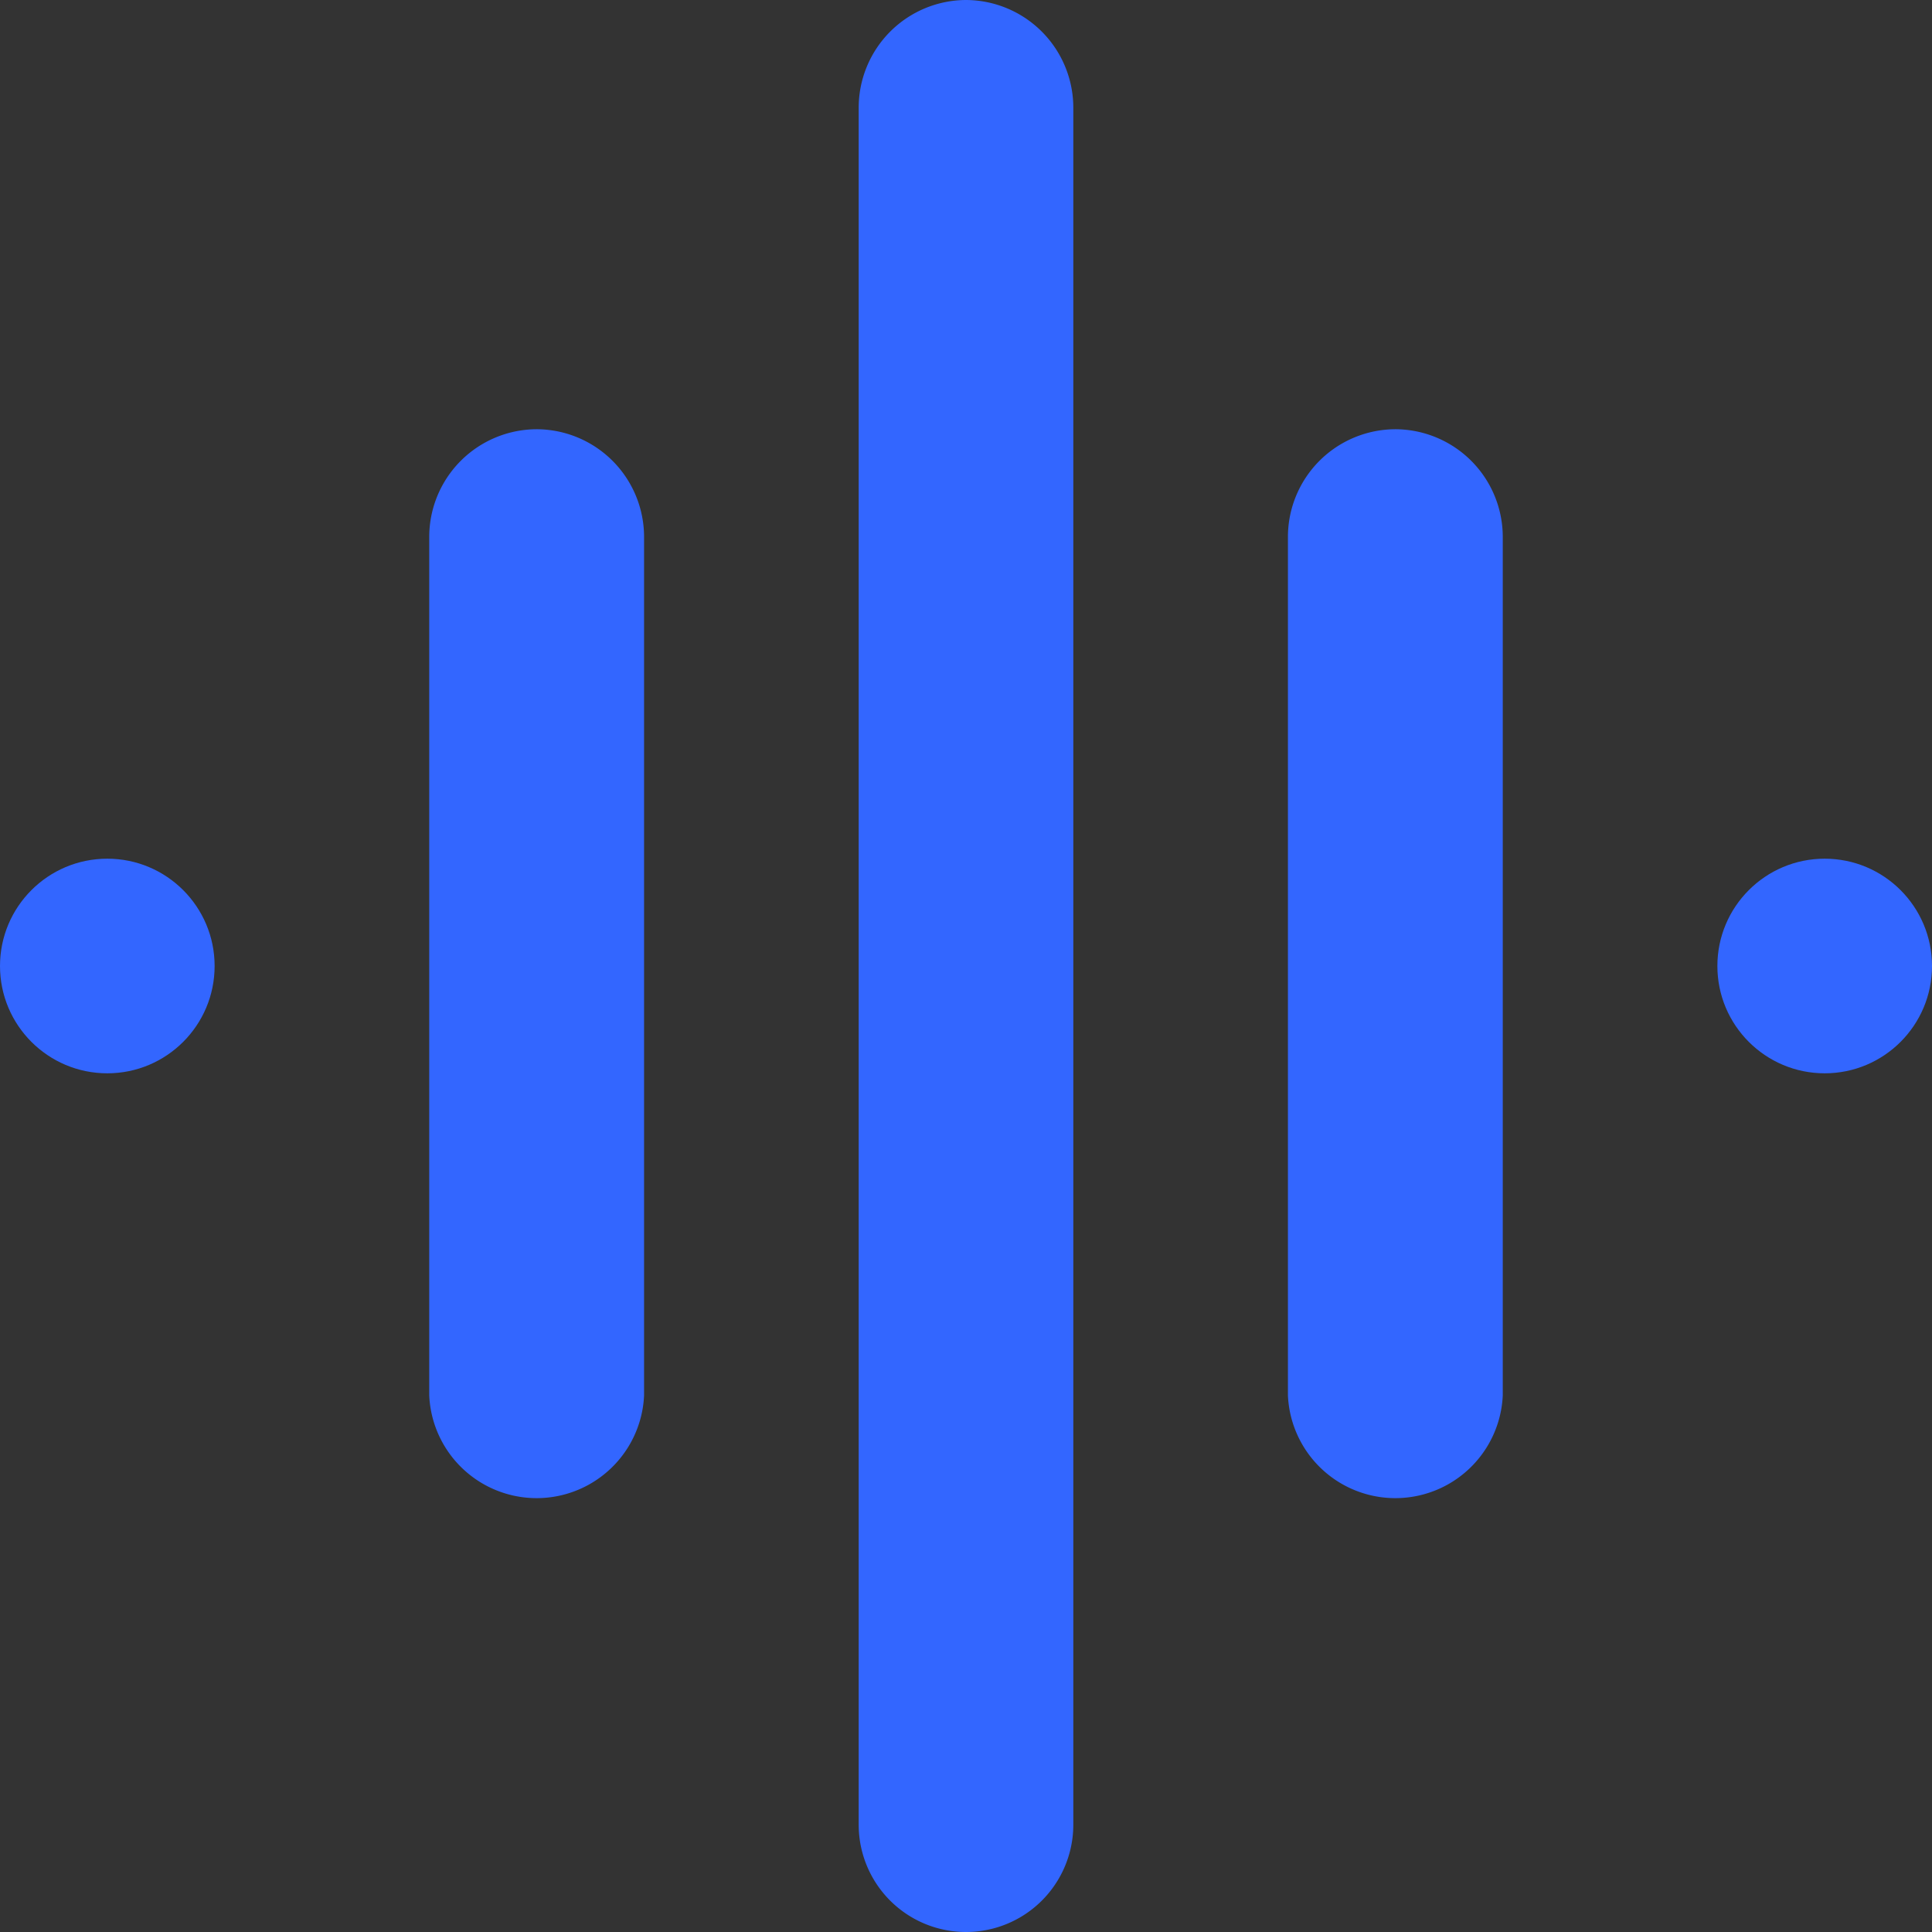 <?xml version="1.0" encoding="UTF-8" standalone="no"?>
<svg
   xmlns:dc="http://purl.org/dc/elements/1.1/"
   xmlns:cc="http://creativecommons.org/ns#"
   xmlns:rdf="http://www.w3.org/1999/02/22-rdf-syntax-ns#"
   xmlns:svg="http://www.w3.org/2000/svg"
   xmlns="http://www.w3.org/2000/svg"
   height="88.4"
   width="88.4"
   id="svg3811"
   version="1.1"
   viewBox="0 0 88.4 88.4">
  <rect x="0" y="0" width="88.4" height="88.4" fill="#333333" stroke="none"/>
  <defs
     id="defs3767">
    <style
       id="style3765">.cls-1{fill:#fff;}</style>
  </defs>
  <title
     id="title3769">Logo</title>
  <circle
     style="fill:#3366ff;fill-opacity:1"
     id="circle3771"
     r="4.91"
     cy="44.2"
     cx="4.91"
     class="cls-1" />
  <path
     style="fill:#3366ff;fill-opacity:1"
     id="path3773"
     d="m 24.56,19.64 a 4.93,4.93 0 0 0 -4.92,4.92 v 39.29 a 4.92,4.92 0 0 0 9.83,0 V 24.56 a 4.93,4.93 0 0 0 -4.91,-4.92 z"
     class="cls-1" />
  <path
     style="fill:#3366ff;fill-opacity:1"
     id="path3775"
     d="m 44.2,0 a 4.93,4.93 0 0 0 -4.91,4.91 v 78.58 a 4.91,4.91 0 1 0 9.82,0 V 4.91 A 4.93,4.93 0 0 0 44.2,0 Z"
     class="cls-1" />
  <path
     style="fill:#3366ff;fill-opacity:1"
     id="path3777"
     d="m 63.85,19.64 a 4.93,4.93 0 0 0 -4.92,4.92 v 39.29 a 4.92,4.92 0 0 0 9.83,0 V 24.56 a 4.93,4.93 0 0 0 -4.91,-4.92 z"
     class="cls-1" />
  <circle
     style="fill:#3366ff;fill-opacity:1"
     id="circle3779"
     r="4.91"
     cy="44.2"
     cx="83.49"
     class="cls-1" />
  <path
     style="fill:#ffffff"
     id="path3797"
     d="m 399.89,12.09 a 15.19,15.19 0 0 0 -4.16,-0.63 9.08,9.08 0 0 0 -5,1.24 3.83,3.83 0 0 0 -1.88,3.36 4.37,4.37 0 0 0 1,3 7.3,7.3 0 0 0 2.58,1.94 39.51,39.51 0 0 0 4.17,1.5 34.29,34.29 0 0 1 5,1.8 8.7,8.7 0 0 1 3.21,2.58 7.07,7.07 0 0 1 1.32,4.47 7.09,7.09 0 0 1 -1.36,4.3 8.87,8.87 0 0 1 -3.85,2.89 14.8,14.8 0 0 1 -5.68,1 15.9,15.9 0 0 1 -6.24,-1.29 16.75,16.75 0 0 1 -5.19,-3.35 l 1.39,-2.47 a 15.18,15.18 0 0 0 4.8,3.13 13.7,13.7 0 0 0 5.3,1.13 9.55,9.55 0 0 0 5.51,-1.42 4.38,4.38 0 0 0 2,-3.79 4.6,4.6 0 0 0 -1,-3.13 7,7 0 0 0 -2.56,-1.87 c -1,-0.43 -2.43,-0.94 -4.25,-1.52 a 40.83,40.83 0 0 1 -4.95,-1.8 8.23,8.23 0 0 1 -3.17,-2.52 6.86,6.86 0 0 1 -1.3,-4.36 6.55,6.55 0 0 1 1.3,-4 8.35,8.35 0 0 1 3.64,-2.67 14.71,14.71 0 0 1 5.43,-0.93 17.51,17.51 0 0 1 5,0.74 17.27,17.27 0 0 1 4.41,1.95 L 404,13.89 a 15.84,15.84 0 0 0 -4.11,-1.8 z"
     class="cls-1" />
</svg>

